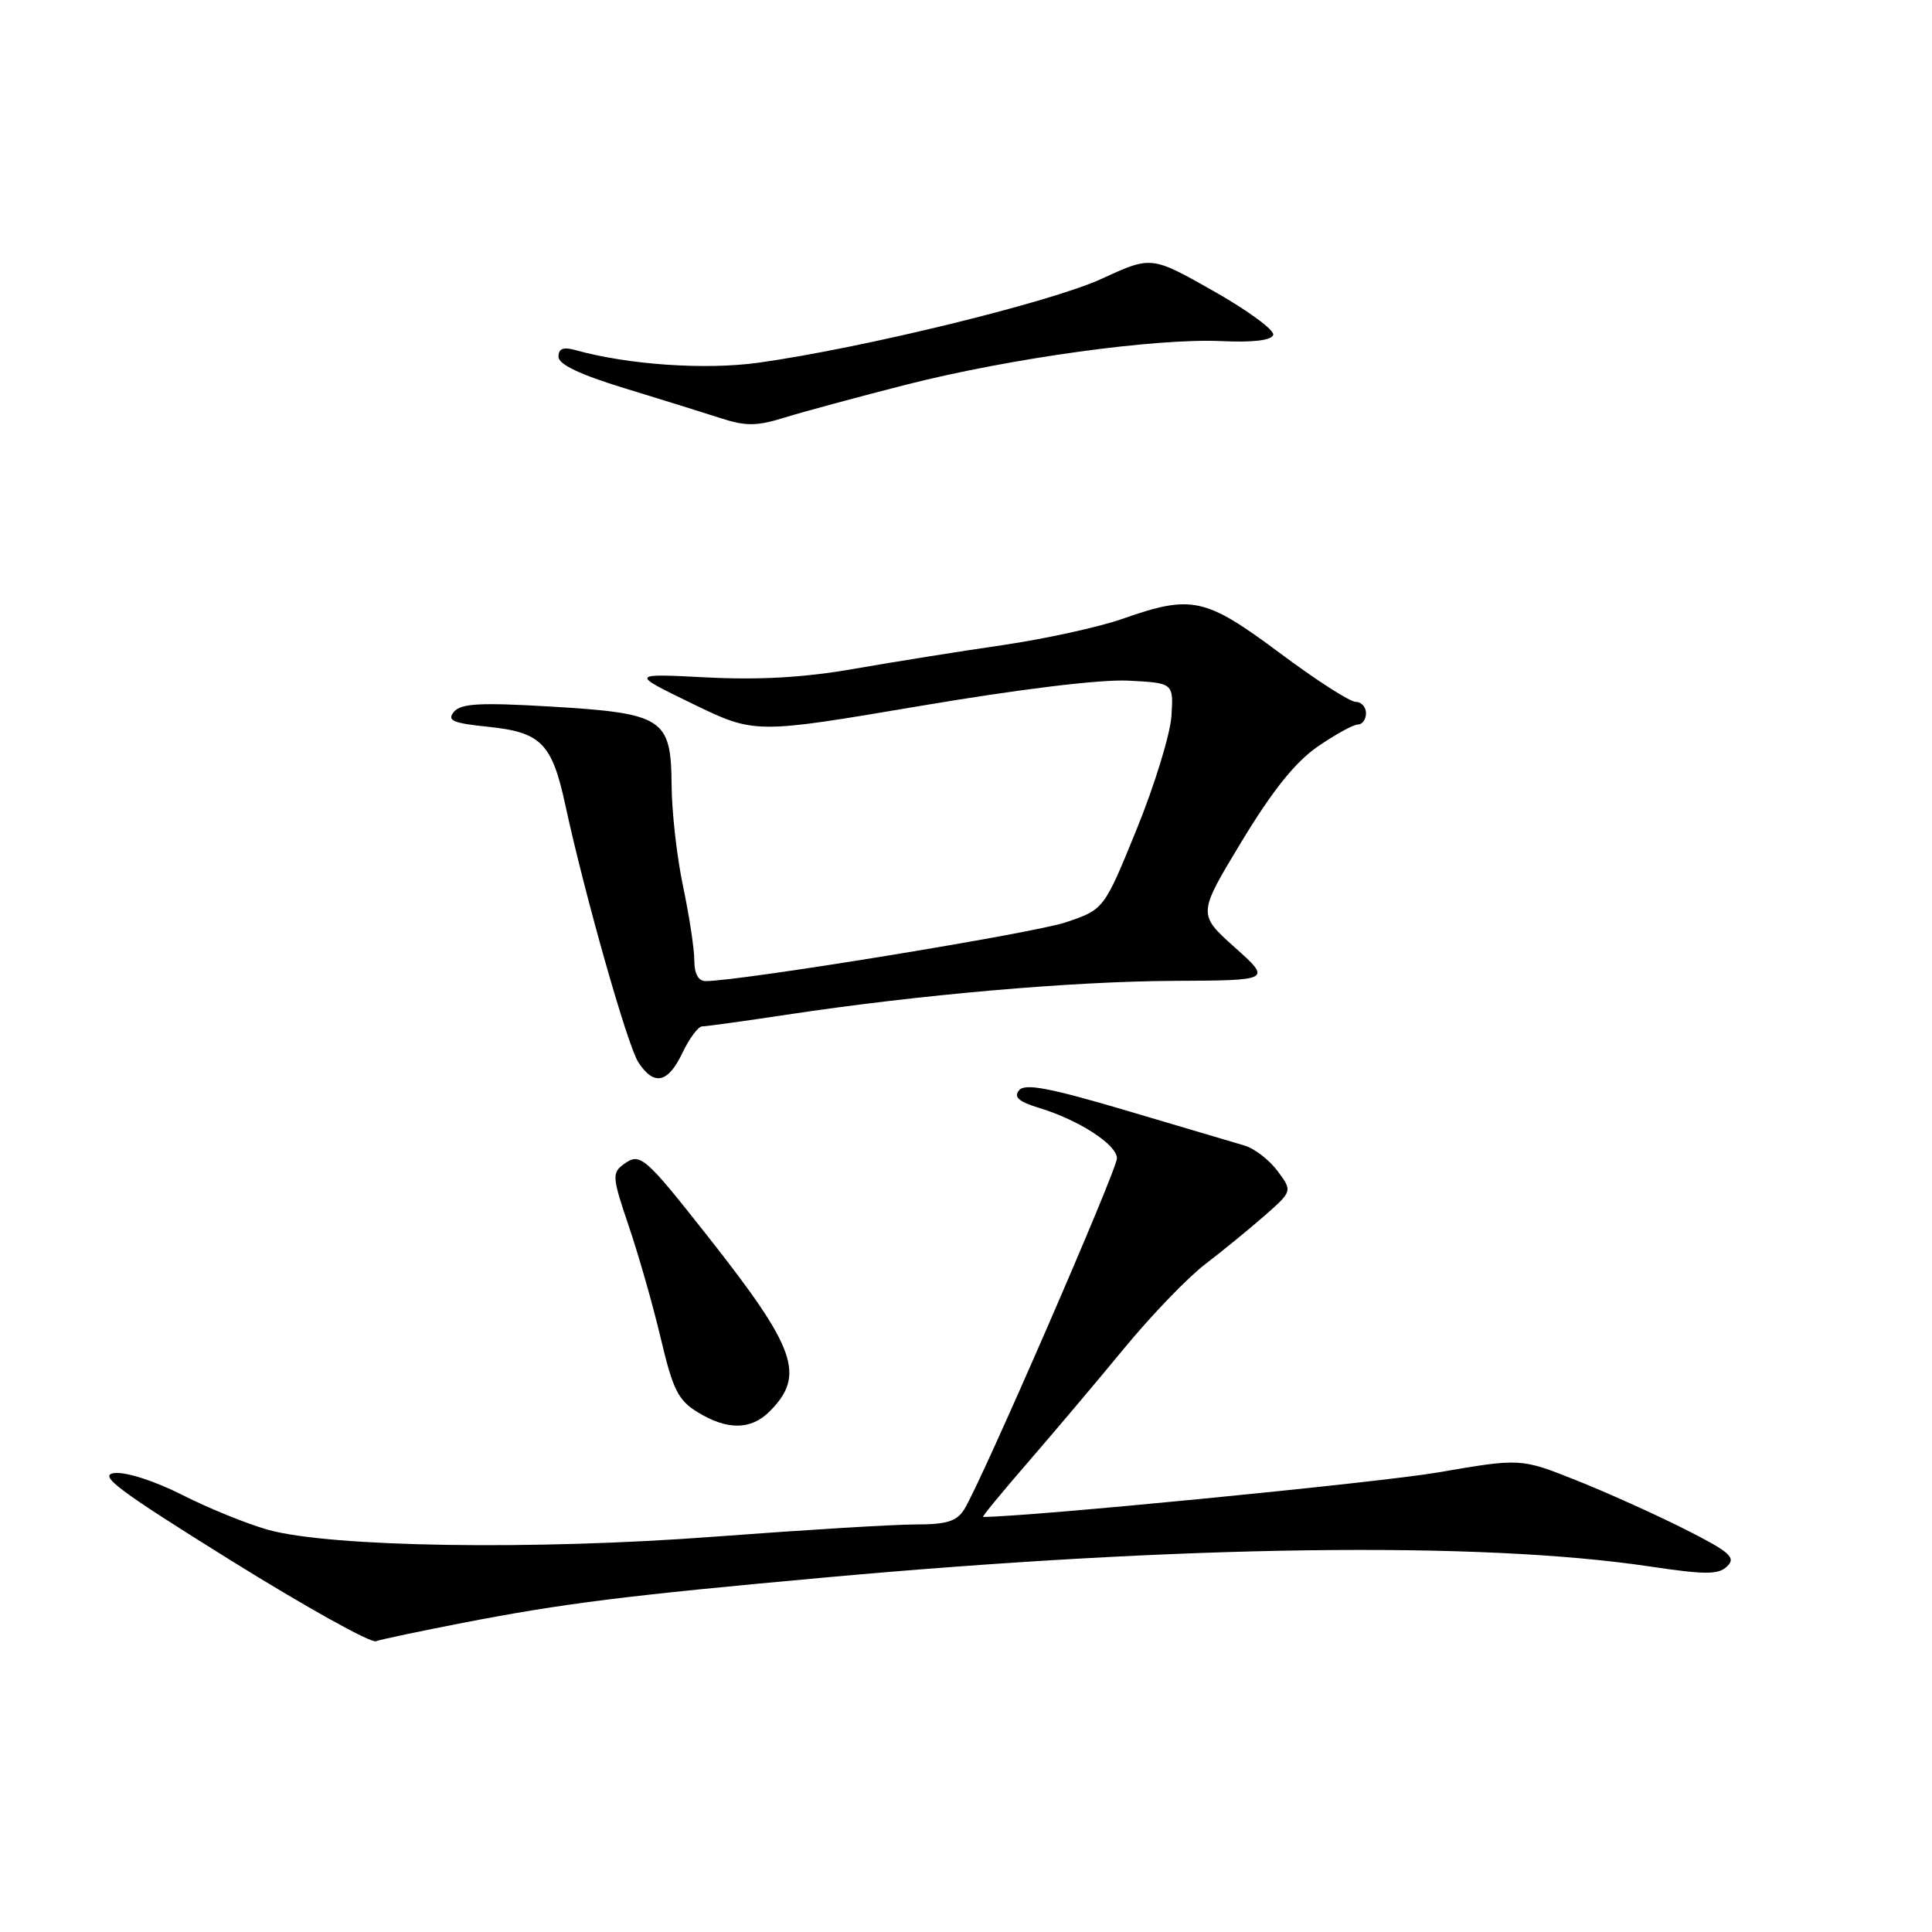 <?xml version="1.0" encoding="UTF-8" standalone="no"?>
<!DOCTYPE svg PUBLIC "-//W3C//DTD SVG 1.1//EN" "http://www.w3.org/Graphics/SVG/1.1/DTD/svg11.dtd" >
<svg xmlns="http://www.w3.org/2000/svg" xmlns:xlink="http://www.w3.org/1999/xlink" version="1.1" viewBox="0 0 256 256">
 <g >
 <path fill="currentColor"
d=" M 61.31 215.04 C 74.67 212.45 83.01 211.41 109.50 209.01 C 156.73 204.73 196.07 204.21 218.50 207.55 C 226.08 208.68 227.72 208.67 228.88 207.52 C 230.06 206.37 229.19 205.62 223.16 202.58 C 219.24 200.61 212.77 197.70 208.77 196.11 C 201.49 193.22 201.49 193.22 190.50 195.11 C 182.64 196.46 136.22 201.00 130.26 201.00 C 130.08 201.00 132.76 197.74 136.22 193.75 C 139.68 189.76 145.43 182.95 149.00 178.61 C 152.58 174.27 157.39 169.27 159.70 167.51 C 162.00 165.75 165.55 162.85 167.58 161.07 C 171.26 157.83 171.26 157.83 169.28 155.16 C 168.19 153.70 166.22 152.18 164.90 151.79 C 163.58 151.40 156.55 149.32 149.27 147.16 C 139.05 144.14 135.81 143.52 135.03 144.47 C 134.28 145.37 134.98 145.98 137.76 146.83 C 142.98 148.42 148.00 151.68 148.00 153.48 C 148.00 155.05 130.02 196.39 127.78 199.98 C 126.77 201.59 125.46 202.00 121.27 202.00 C 118.39 202.00 106.46 202.73 94.76 203.61 C 70.86 205.43 43.74 205.01 35.50 202.70 C 32.75 201.93 27.65 199.86 24.16 198.09 C 20.50 196.24 16.70 195.01 15.16 195.19 C 12.96 195.45 15.60 197.43 30.50 206.71 C 40.40 212.87 49.09 217.72 49.81 217.47 C 50.53 217.22 55.70 216.13 61.31 215.04 Z  M 101.97 187.03 C 106.76 182.24 105.51 178.69 93.84 163.89 C 85.35 153.12 84.82 152.68 82.64 154.27 C 81.07 155.42 81.12 155.99 83.33 162.51 C 84.64 166.36 86.55 173.06 87.57 177.40 C 89.17 184.17 89.87 185.56 92.47 187.14 C 96.38 189.53 99.51 189.49 101.97 187.03 Z  M 90.43 139.50 C 91.35 137.57 92.53 136.00 93.05 136.00 C 93.58 136.00 98.62 135.30 104.26 134.45 C 121.79 131.80 141.96 130.04 155.50 129.97 C 168.50 129.91 168.50 129.91 163.60 125.52 C 158.70 121.13 158.70 121.13 164.53 111.49 C 168.63 104.72 171.64 100.97 174.61 98.92 C 176.95 97.31 179.34 96.00 179.93 96.00 C 180.52 96.00 181.00 95.33 181.00 94.50 C 181.00 93.67 180.38 93.00 179.63 93.00 C 178.87 93.00 174.33 90.08 169.54 86.50 C 159.70 79.17 157.91 78.78 148.76 81.99 C 145.65 83.09 138.46 84.66 132.80 85.49 C 127.13 86.31 118.29 87.73 113.13 88.63 C 106.64 89.77 100.66 90.12 93.63 89.76 C 83.50 89.24 83.50 89.24 91.76 93.25 C 100.01 97.25 100.01 97.25 121.76 93.57 C 135.09 91.31 145.82 90.00 149.50 90.19 C 155.50 90.50 155.50 90.50 155.22 94.89 C 155.06 97.30 152.99 104.05 150.61 109.89 C 146.29 120.50 146.29 120.50 141.23 122.21 C 136.96 123.66 98.09 130.00 93.50 130.00 C 92.53 130.00 92.00 129.02 92.00 127.25 C 92.00 125.74 91.33 121.35 90.52 117.50 C 89.70 113.65 89.01 107.58 88.99 104.00 C 88.92 95.16 87.91 94.51 72.90 93.62 C 63.58 93.07 61.07 93.21 60.14 94.33 C 59.19 95.48 59.98 95.82 64.74 96.31 C 71.69 97.03 73.14 98.50 74.90 106.63 C 77.47 118.55 83.15 138.57 84.58 140.75 C 86.66 143.94 88.51 143.54 90.43 139.50 Z  M 120.00 50.99 C 133.89 47.45 153.16 44.79 161.92 45.20 C 166.02 45.39 168.47 45.10 168.71 44.38 C 168.91 43.76 165.37 41.15 160.82 38.58 C 152.57 33.90 152.57 33.90 145.96 36.95 C 139.27 40.03 114.24 46.15 100.50 48.06 C 93.45 49.04 83.25 48.34 76.25 46.39 C 74.64 45.94 74.00 46.19 74.00 47.27 C 74.00 48.28 76.83 49.63 82.75 51.44 C 87.56 52.91 93.30 54.70 95.50 55.41 C 98.83 56.49 100.26 56.48 104.00 55.32 C 106.47 54.55 113.67 52.61 120.00 50.99 Z "/>
</g>
</svg>